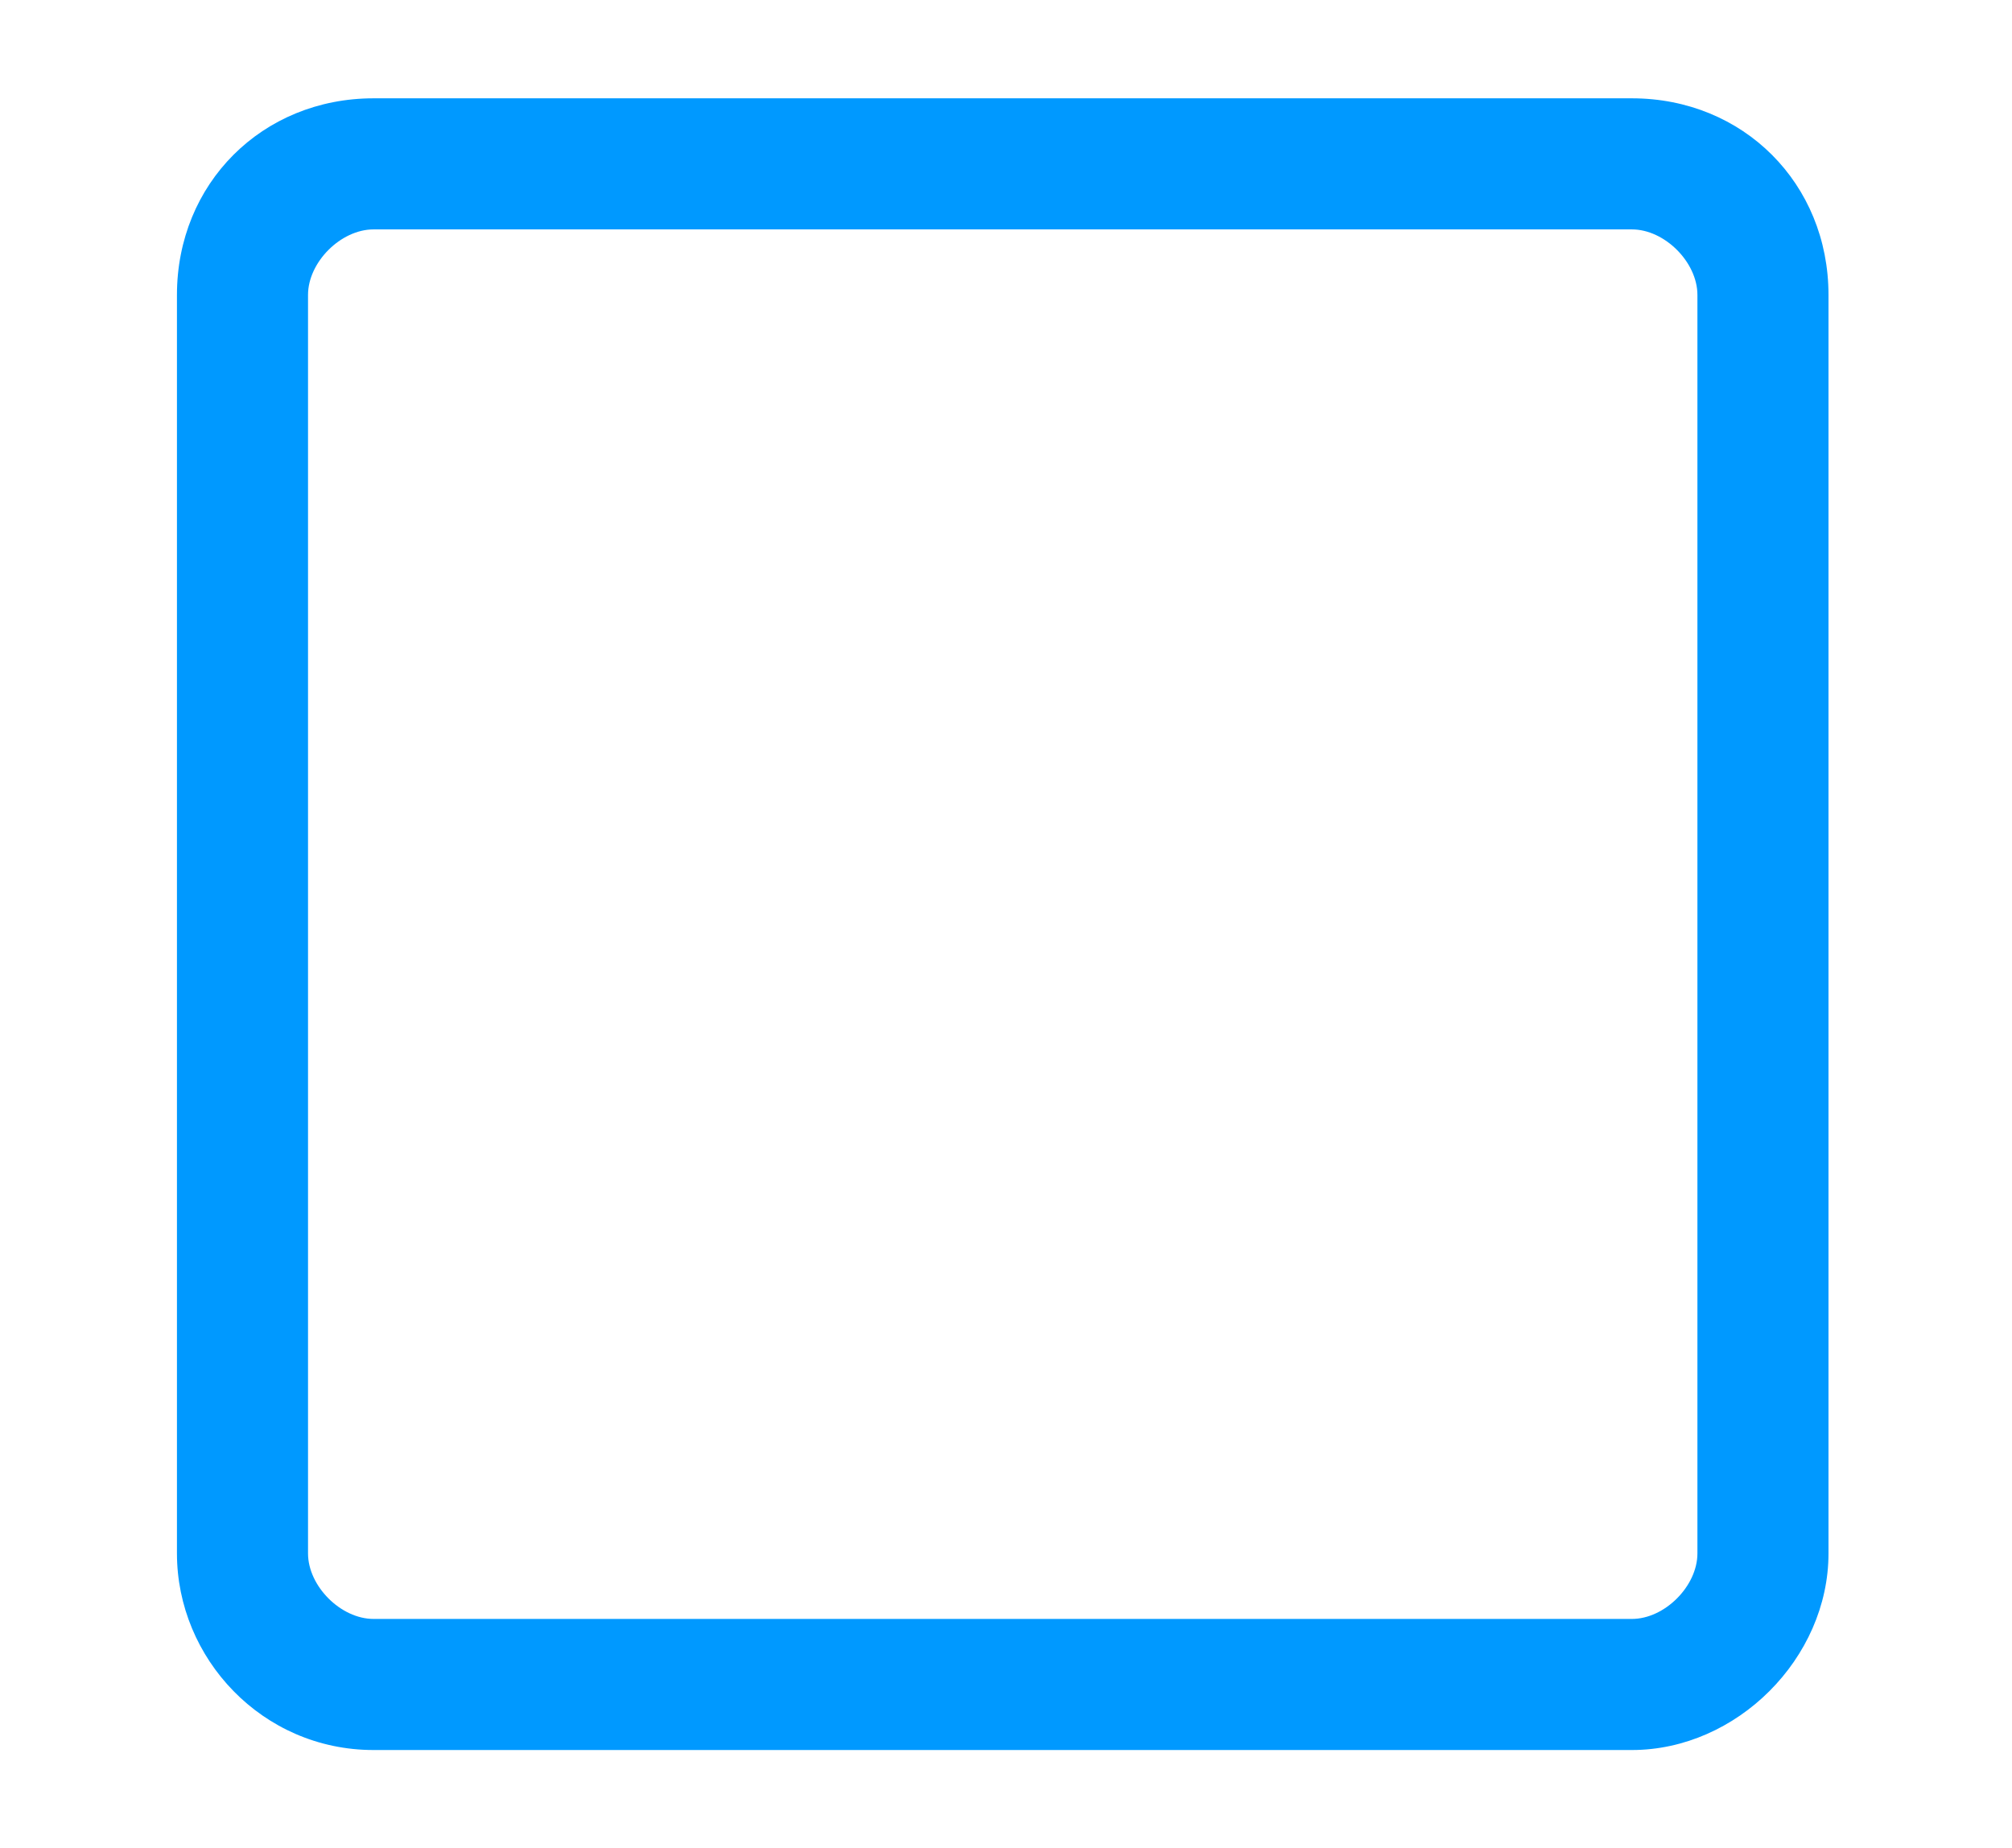 <?xml version="1.0" encoding="utf-8"?>
<!-- Generator: Adobe Illustrator 21.1.0, SVG Export Plug-In . SVG Version: 6.00 Build 0)  -->
<svg version="1.1" id="Layer_1" xmlns="http://www.w3.org/2000/svg" xmlns:xlink="http://www.w3.org/1999/xlink" x="0px" y="0px"
	 viewBox="0 0 30.7 28.2" style="enable-background:new 0 0 30.7 28.2;" xml:space="preserve">
<style type="text/css">
	.st0{fill:#0099FF;}
</style>
<g>
	<path class="st0" d="M24.9,3.5c0.5,0,1,0.5,1,1v19.2c0,0.5-0.5,1-1,1H5.7c-0.5,0-1-0.5-1-1V4.5c0-0.5,0.5-1,1-1H24.9 M24.9,1.5H5.7
		c-1.7,0-3,1.3-3,3v19.2c0,1.6,1.3,3,3,3h19.2c1.6,0,3-1.4,3-3V4.5C27.9,2.8,26.6,1.5,24.9,1.5L24.9,1.5z"/>
</g>
</svg>

